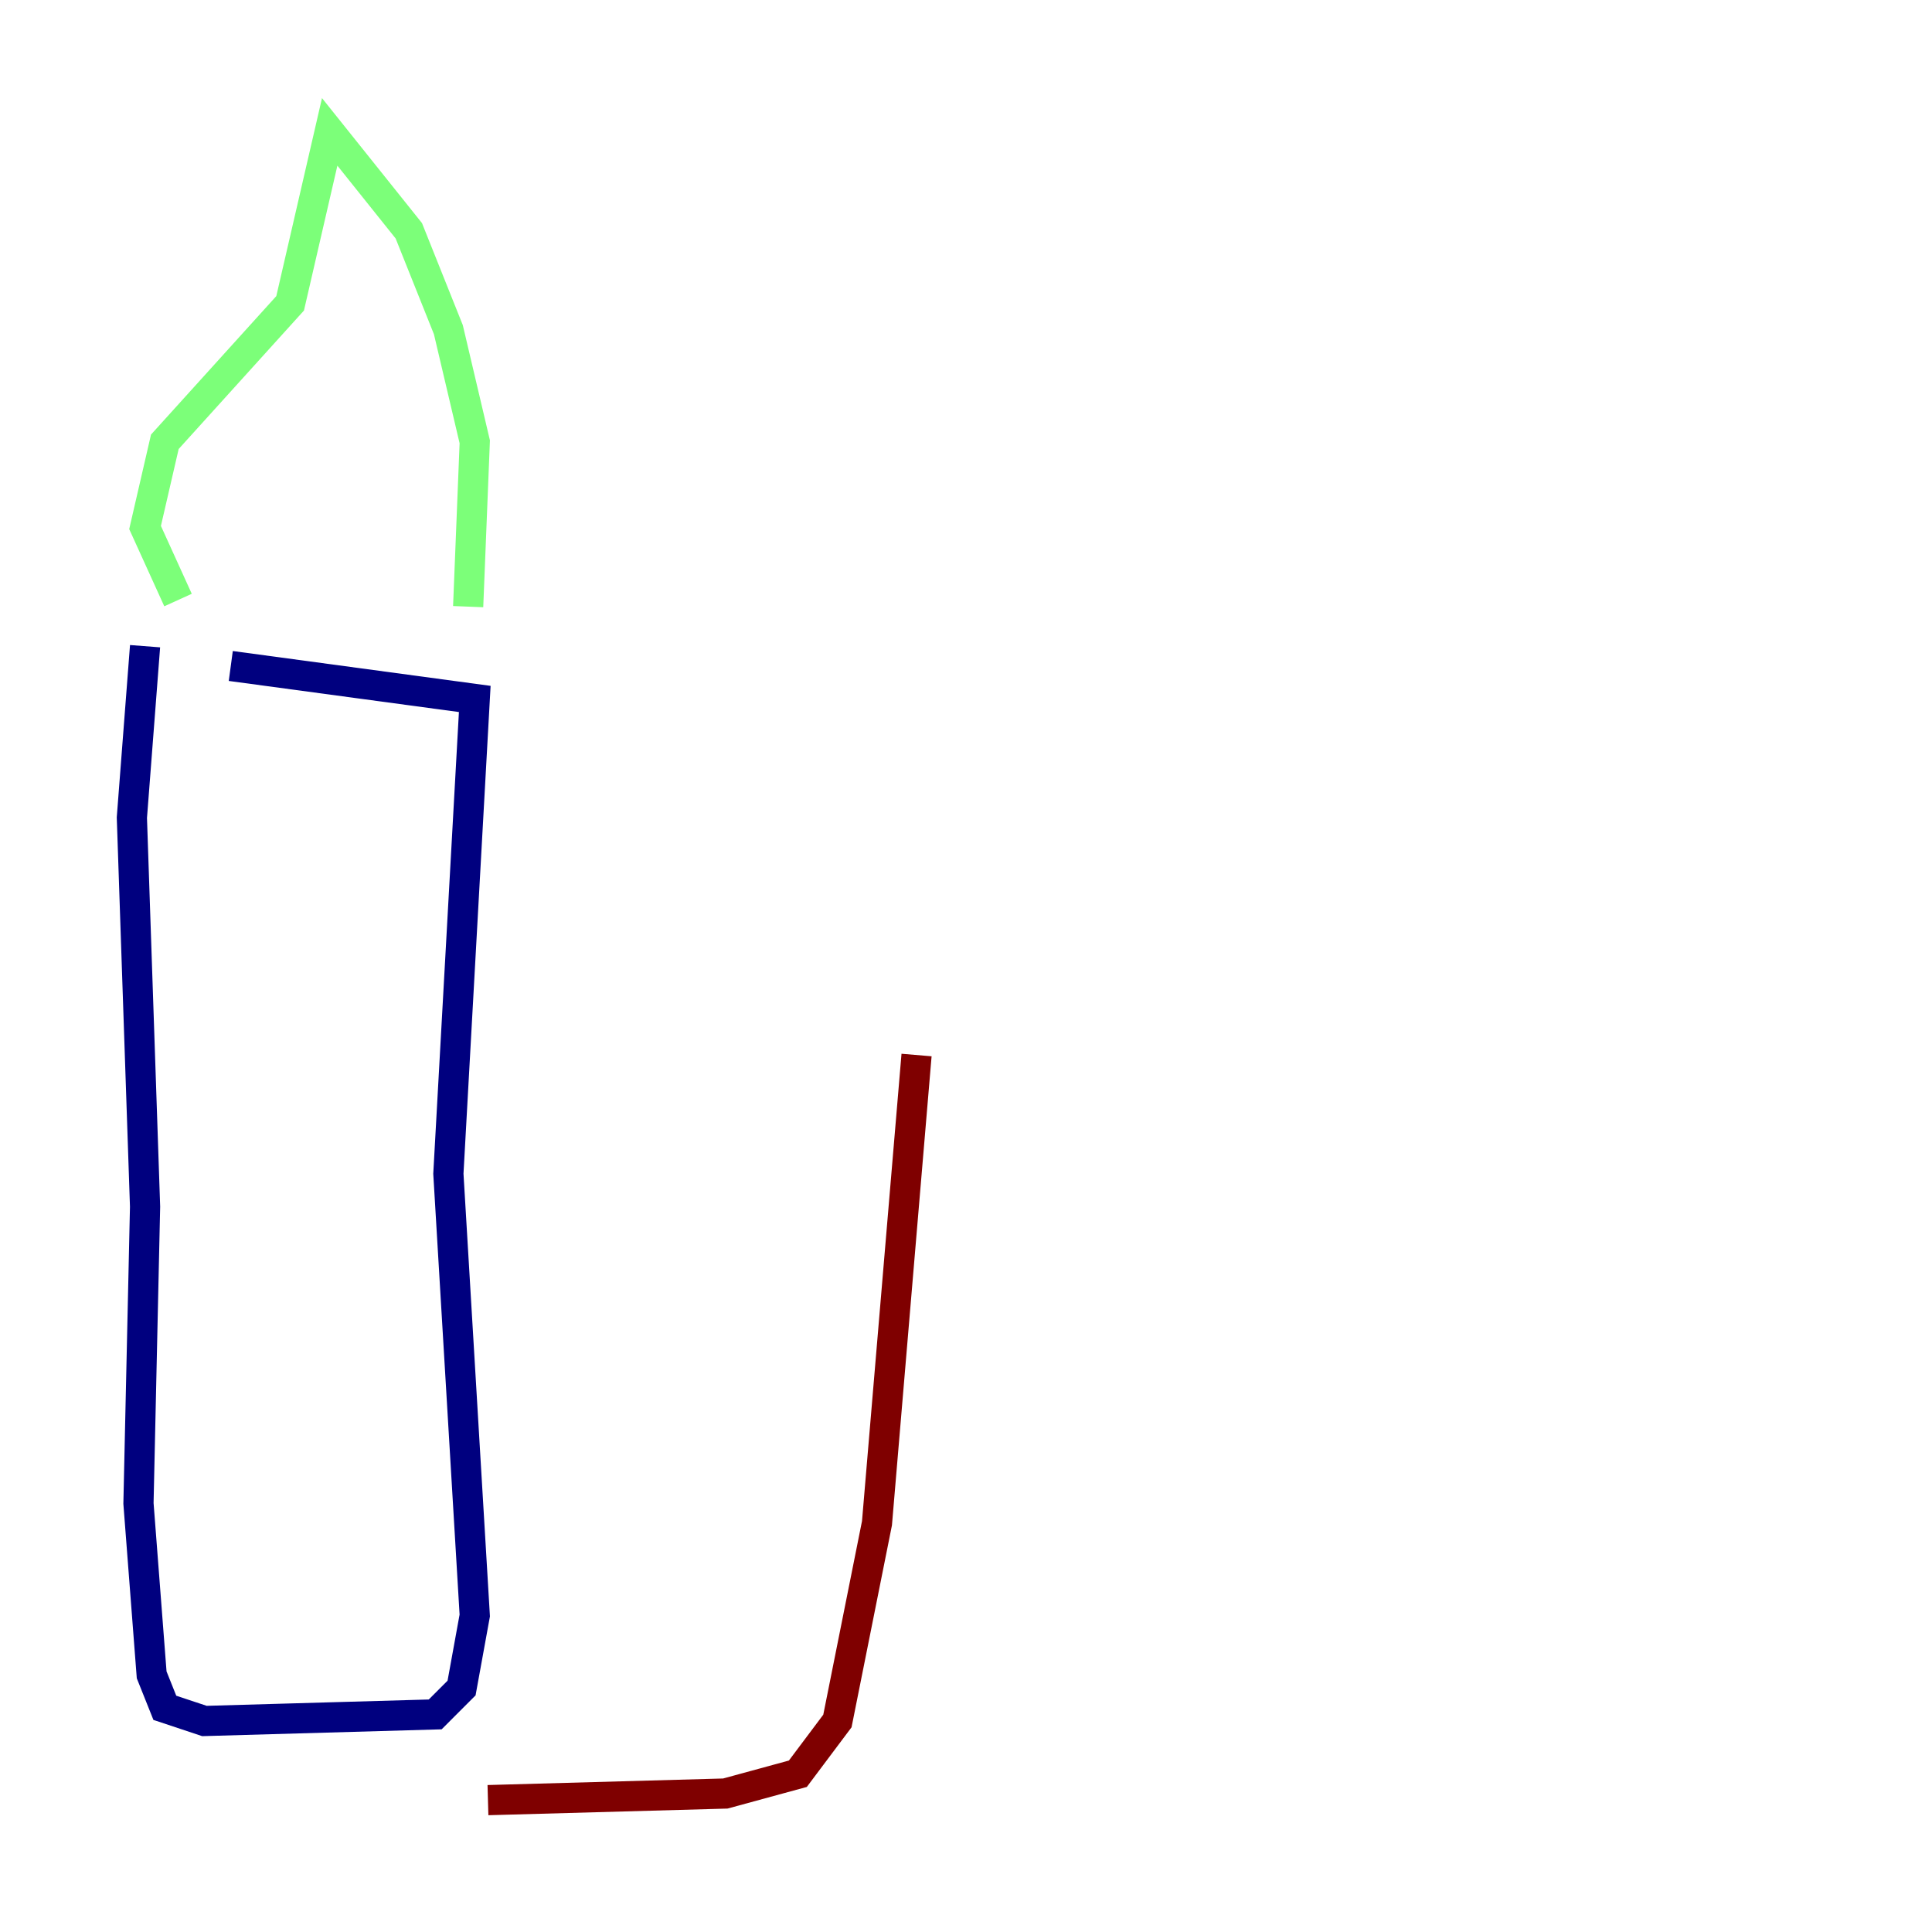 <?xml version="1.0" encoding="utf-8" ?>
<svg baseProfile="tiny" height="128" version="1.2" viewBox="0,0,128,128" width="128" xmlns="http://www.w3.org/2000/svg" xmlns:ev="http://www.w3.org/2001/xml-events" xmlns:xlink="http://www.w3.org/1999/xlink"><defs /><polyline fill="none" points="9.611,42.812 8.737,54.171 9.611,79.945 9.174,99.604 10.048,110.963 10.921,113.147 13.543,114.02 28.833,113.584 30.58,111.836 31.454,107.031 29.706,77.761 31.454,46.307 15.29,44.123" stroke="#00007f" stroke-width="2" /><polyline fill="none" points="11.795,39.754 9.611,34.949 10.921,29.27 19.222,20.096 21.843,8.737 27.085,15.29 29.706,21.843 31.454,29.27 31.017,40.191" stroke="#7cff79" stroke-width="2" /><polyline fill="none" points="32.328,119.263 48.055,118.826 52.86,117.515 55.481,114.02 58.102,100.915 60.724,69.898" stroke="#7f0000" stroke-width="2" /></svg>